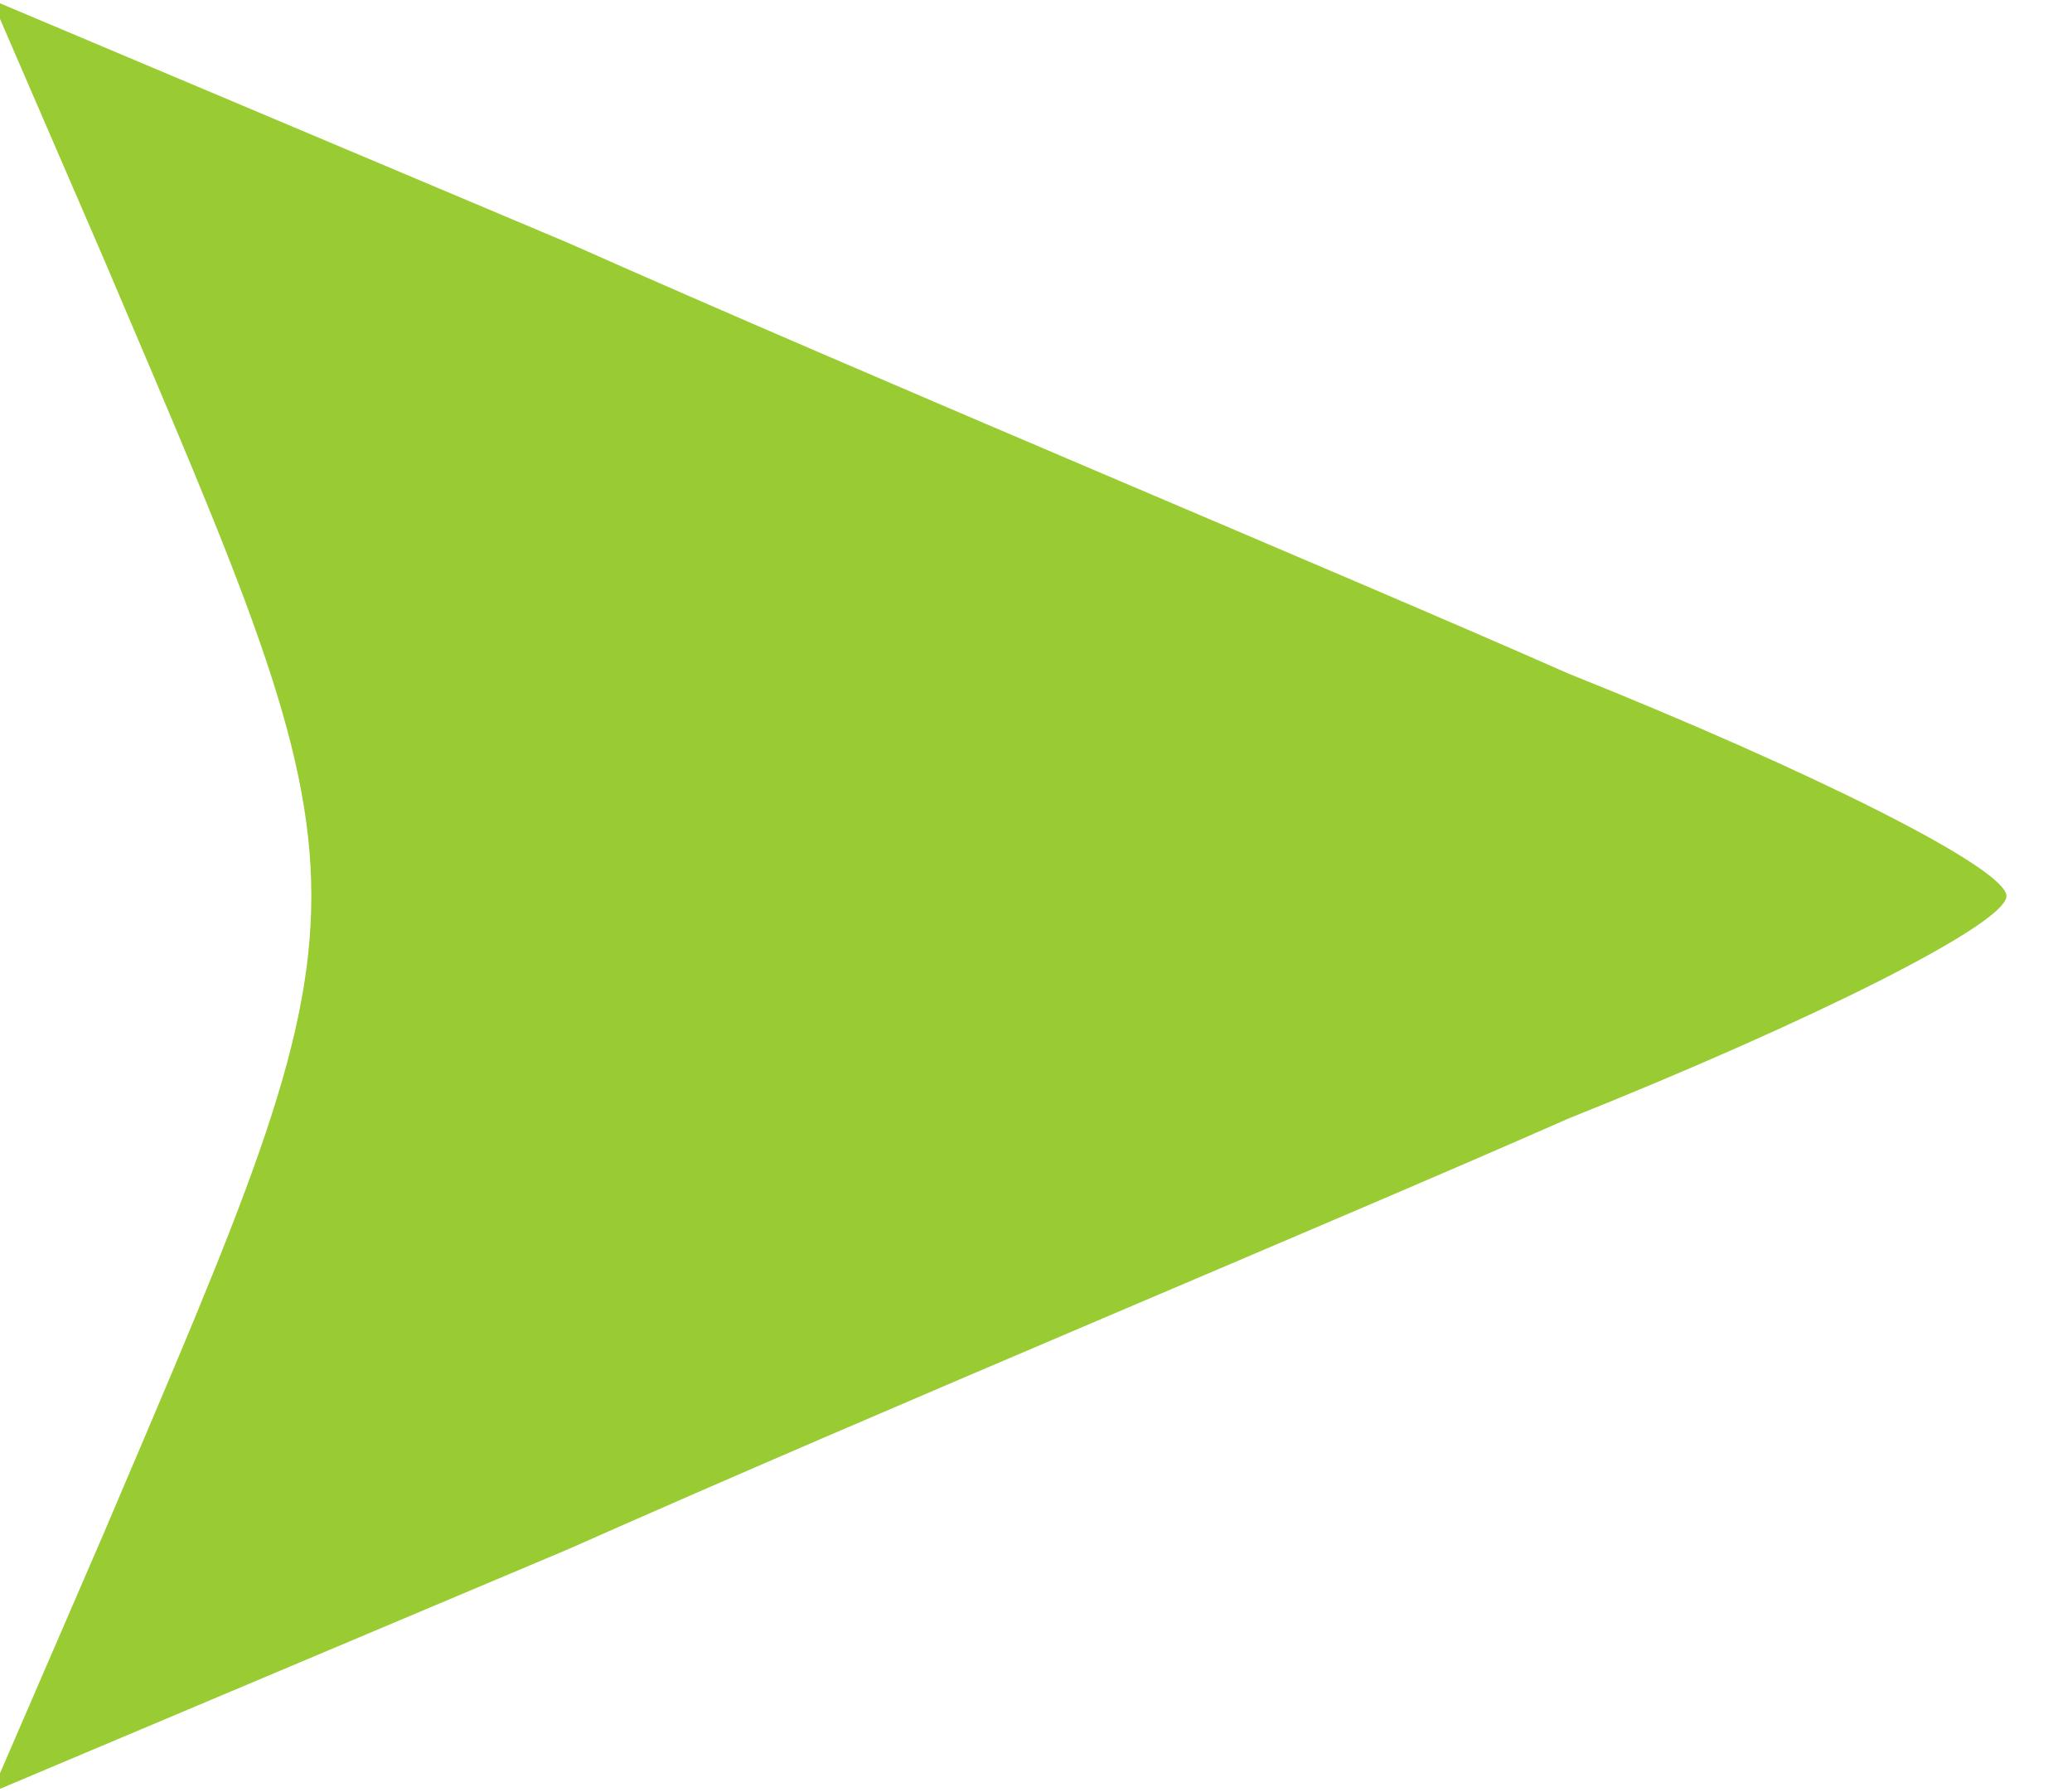 <?xml version="1.0" encoding="utf-8"?>
<!-- Generator: Adobe Illustrator 16.0.0, SVG Export Plug-In . SVG Version: 6.00 Build 0)  -->
<!DOCTYPE svg PUBLIC "-//W3C//DTD SVG 1.1//EN" "http://www.w3.org/Graphics/SVG/1.1/DTD/svg11.dtd">
<svg version="1.1" id="Слой_1" xmlns="http://www.w3.org/2000/svg" xmlns:xlink="http://www.w3.org/1999/xlink" x="0px" y="0px"
	 width="37px" height="32px" viewBox="0 0 37 32" enable-background="new 0 0 37 32" xml:space="preserve">
<path fill="#99CC33" d="M1.838,4.587c4.962,11.661,4.962,11.165,0,22.826l-1.985,4.59l10.297-4.342
	c5.582-2.481,13.646-5.831,17.864-7.691c4.342-1.737,7.816-3.474,7.816-3.97s-3.475-2.233-7.816-3.97
	c-4.218-1.861-12.282-5.21-17.864-7.691L-0.147-0.003L1.838,4.587z"/>
</svg>
